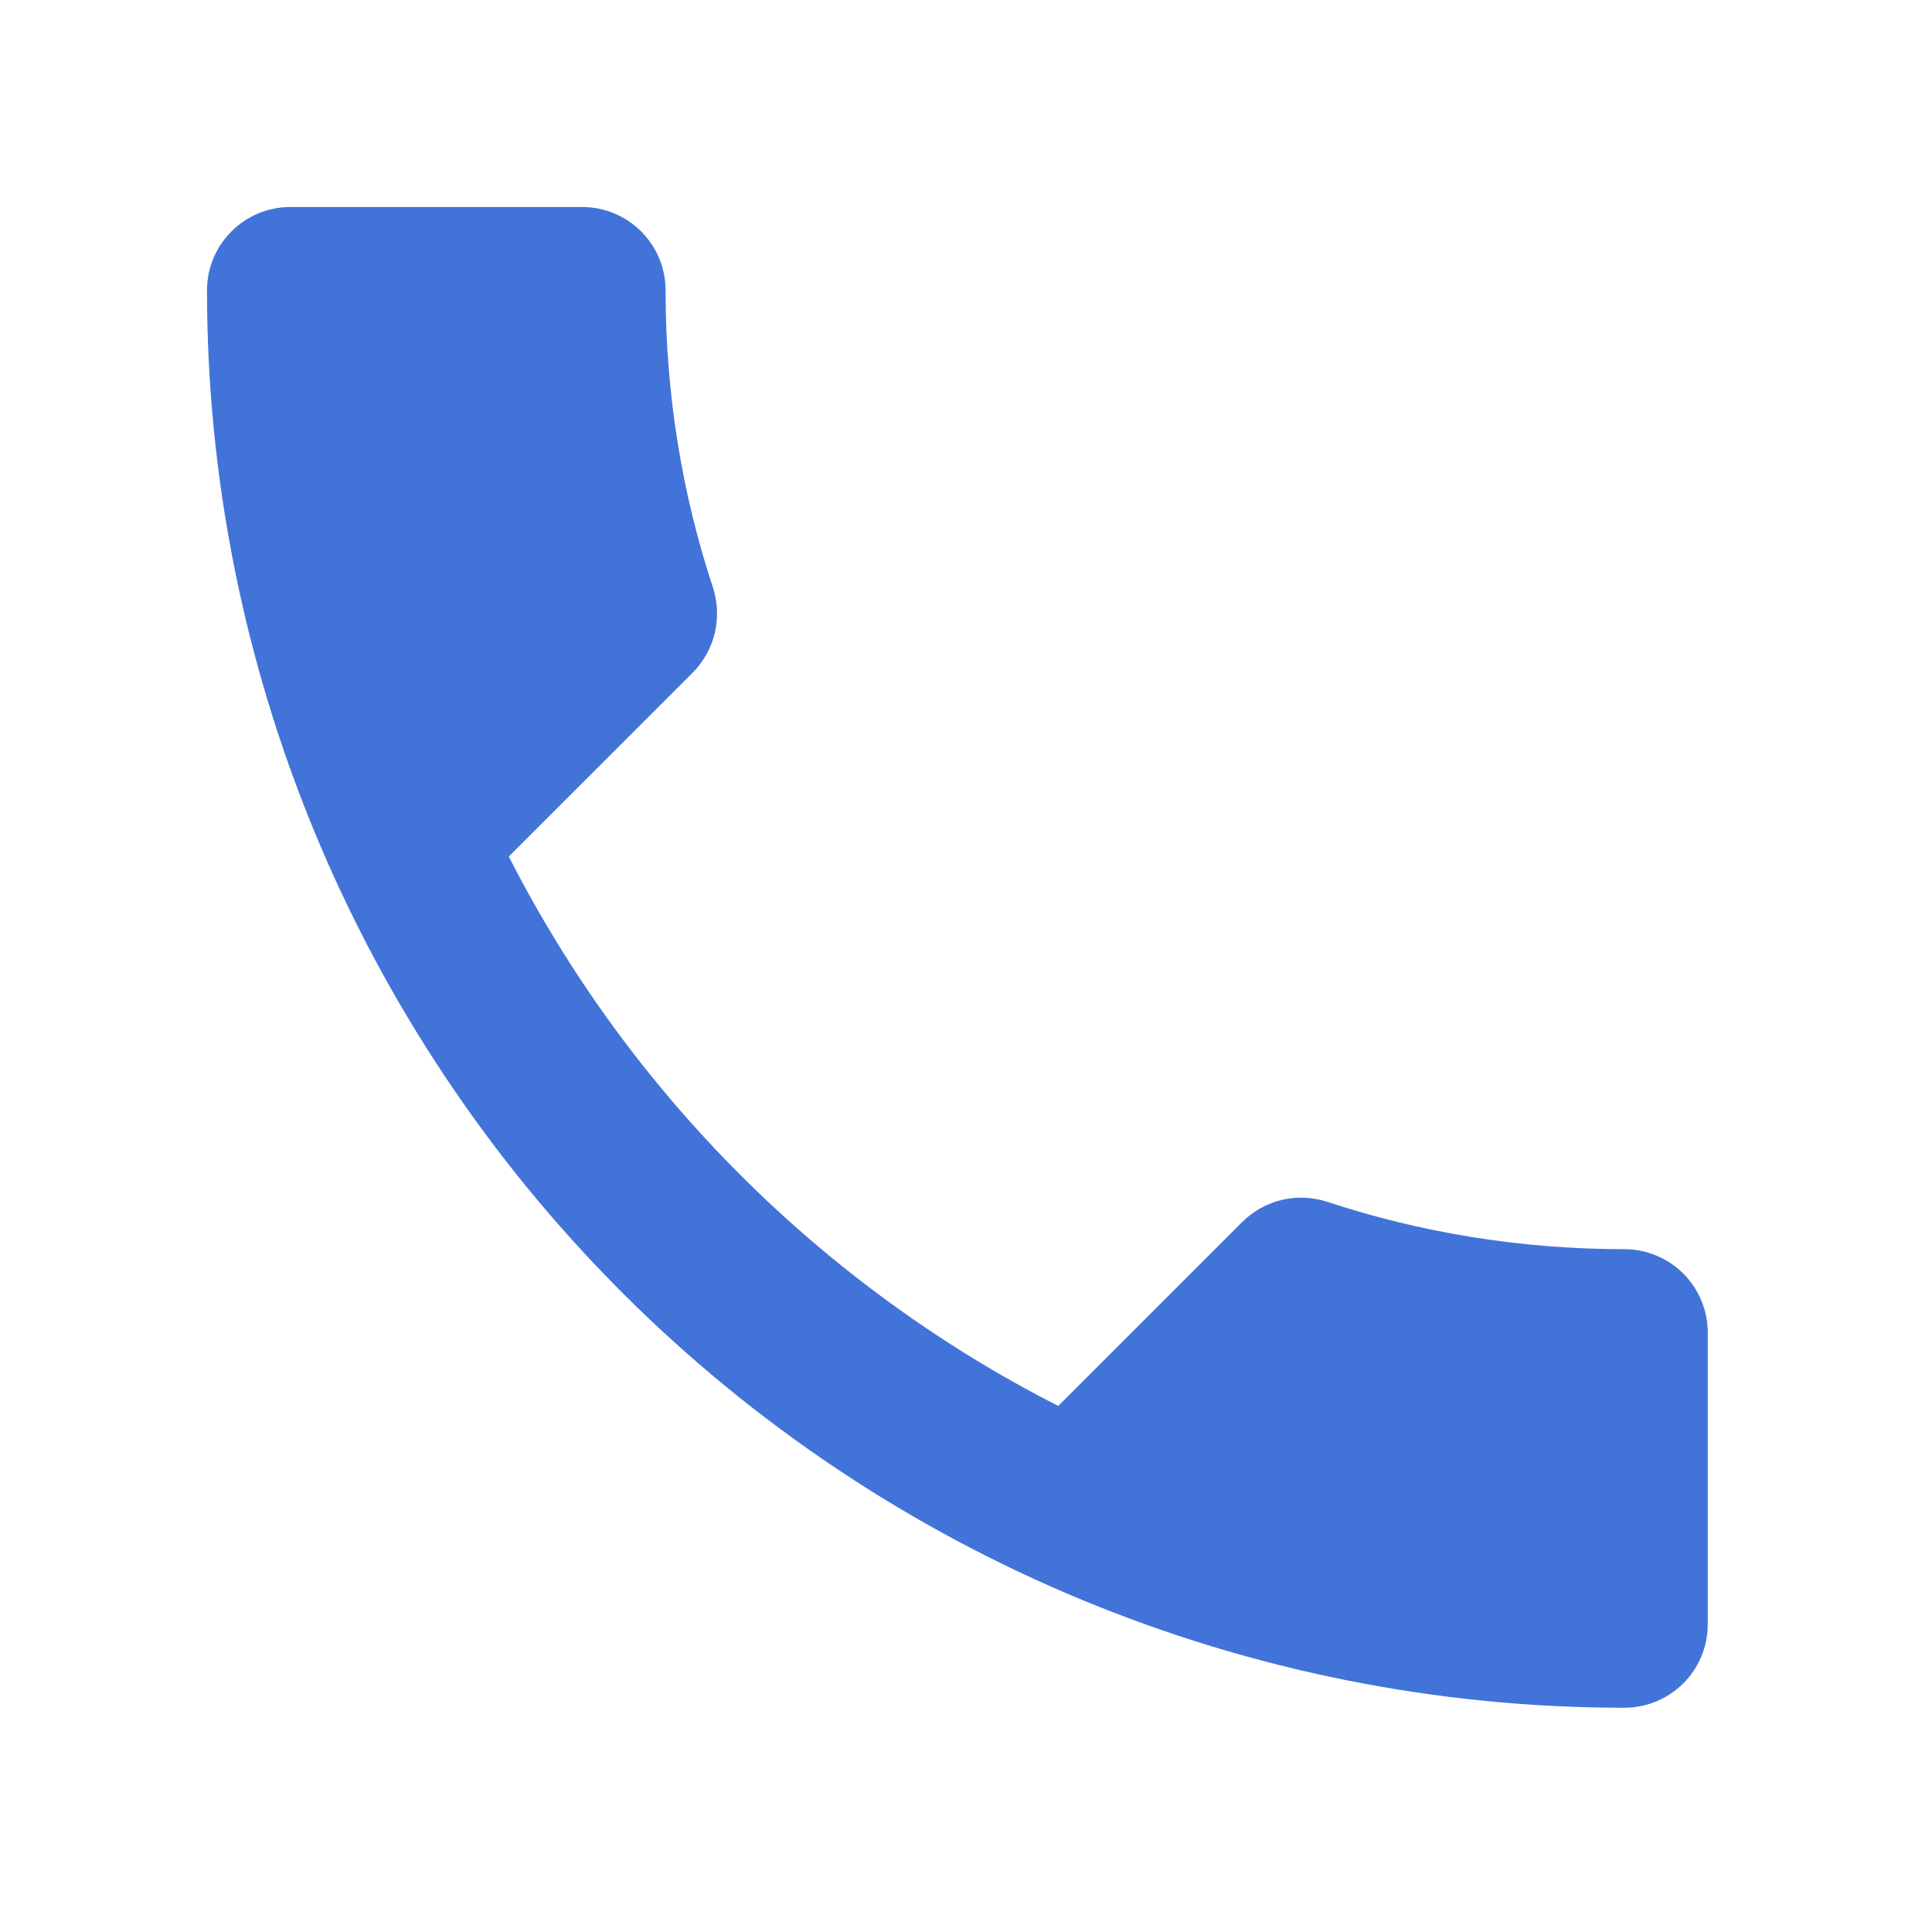 <svg width="28" height="28" viewBox="0 0 28 28" fill="none" xmlns="http://www.w3.org/2000/svg">
<path d="M7.374 12.413C9.114 15.832 11.918 18.636 15.337 20.376L17.995 17.718C18.334 17.379 18.805 17.282 19.228 17.415C20.581 17.863 22.031 18.104 23.542 18.104C23.862 18.104 24.169 18.232 24.396 18.458C24.623 18.685 24.75 18.992 24.75 19.312V23.542C24.75 23.862 24.623 24.169 24.396 24.396C24.169 24.623 23.862 24.75 23.542 24.75C18.094 24.75 12.869 22.586 9.017 18.733C5.164 14.881 3 9.656 3 4.208C3 3.888 3.127 3.581 3.354 3.354C3.581 3.127 3.888 3 4.208 3H8.438C8.758 3 9.065 3.127 9.292 3.354C9.519 3.581 9.646 3.888 9.646 4.208C9.646 5.719 9.887 7.169 10.335 8.522C10.467 8.945 10.371 9.416 10.033 9.755L7.374 12.413Z" fill="#4273D9"/>
</svg>
